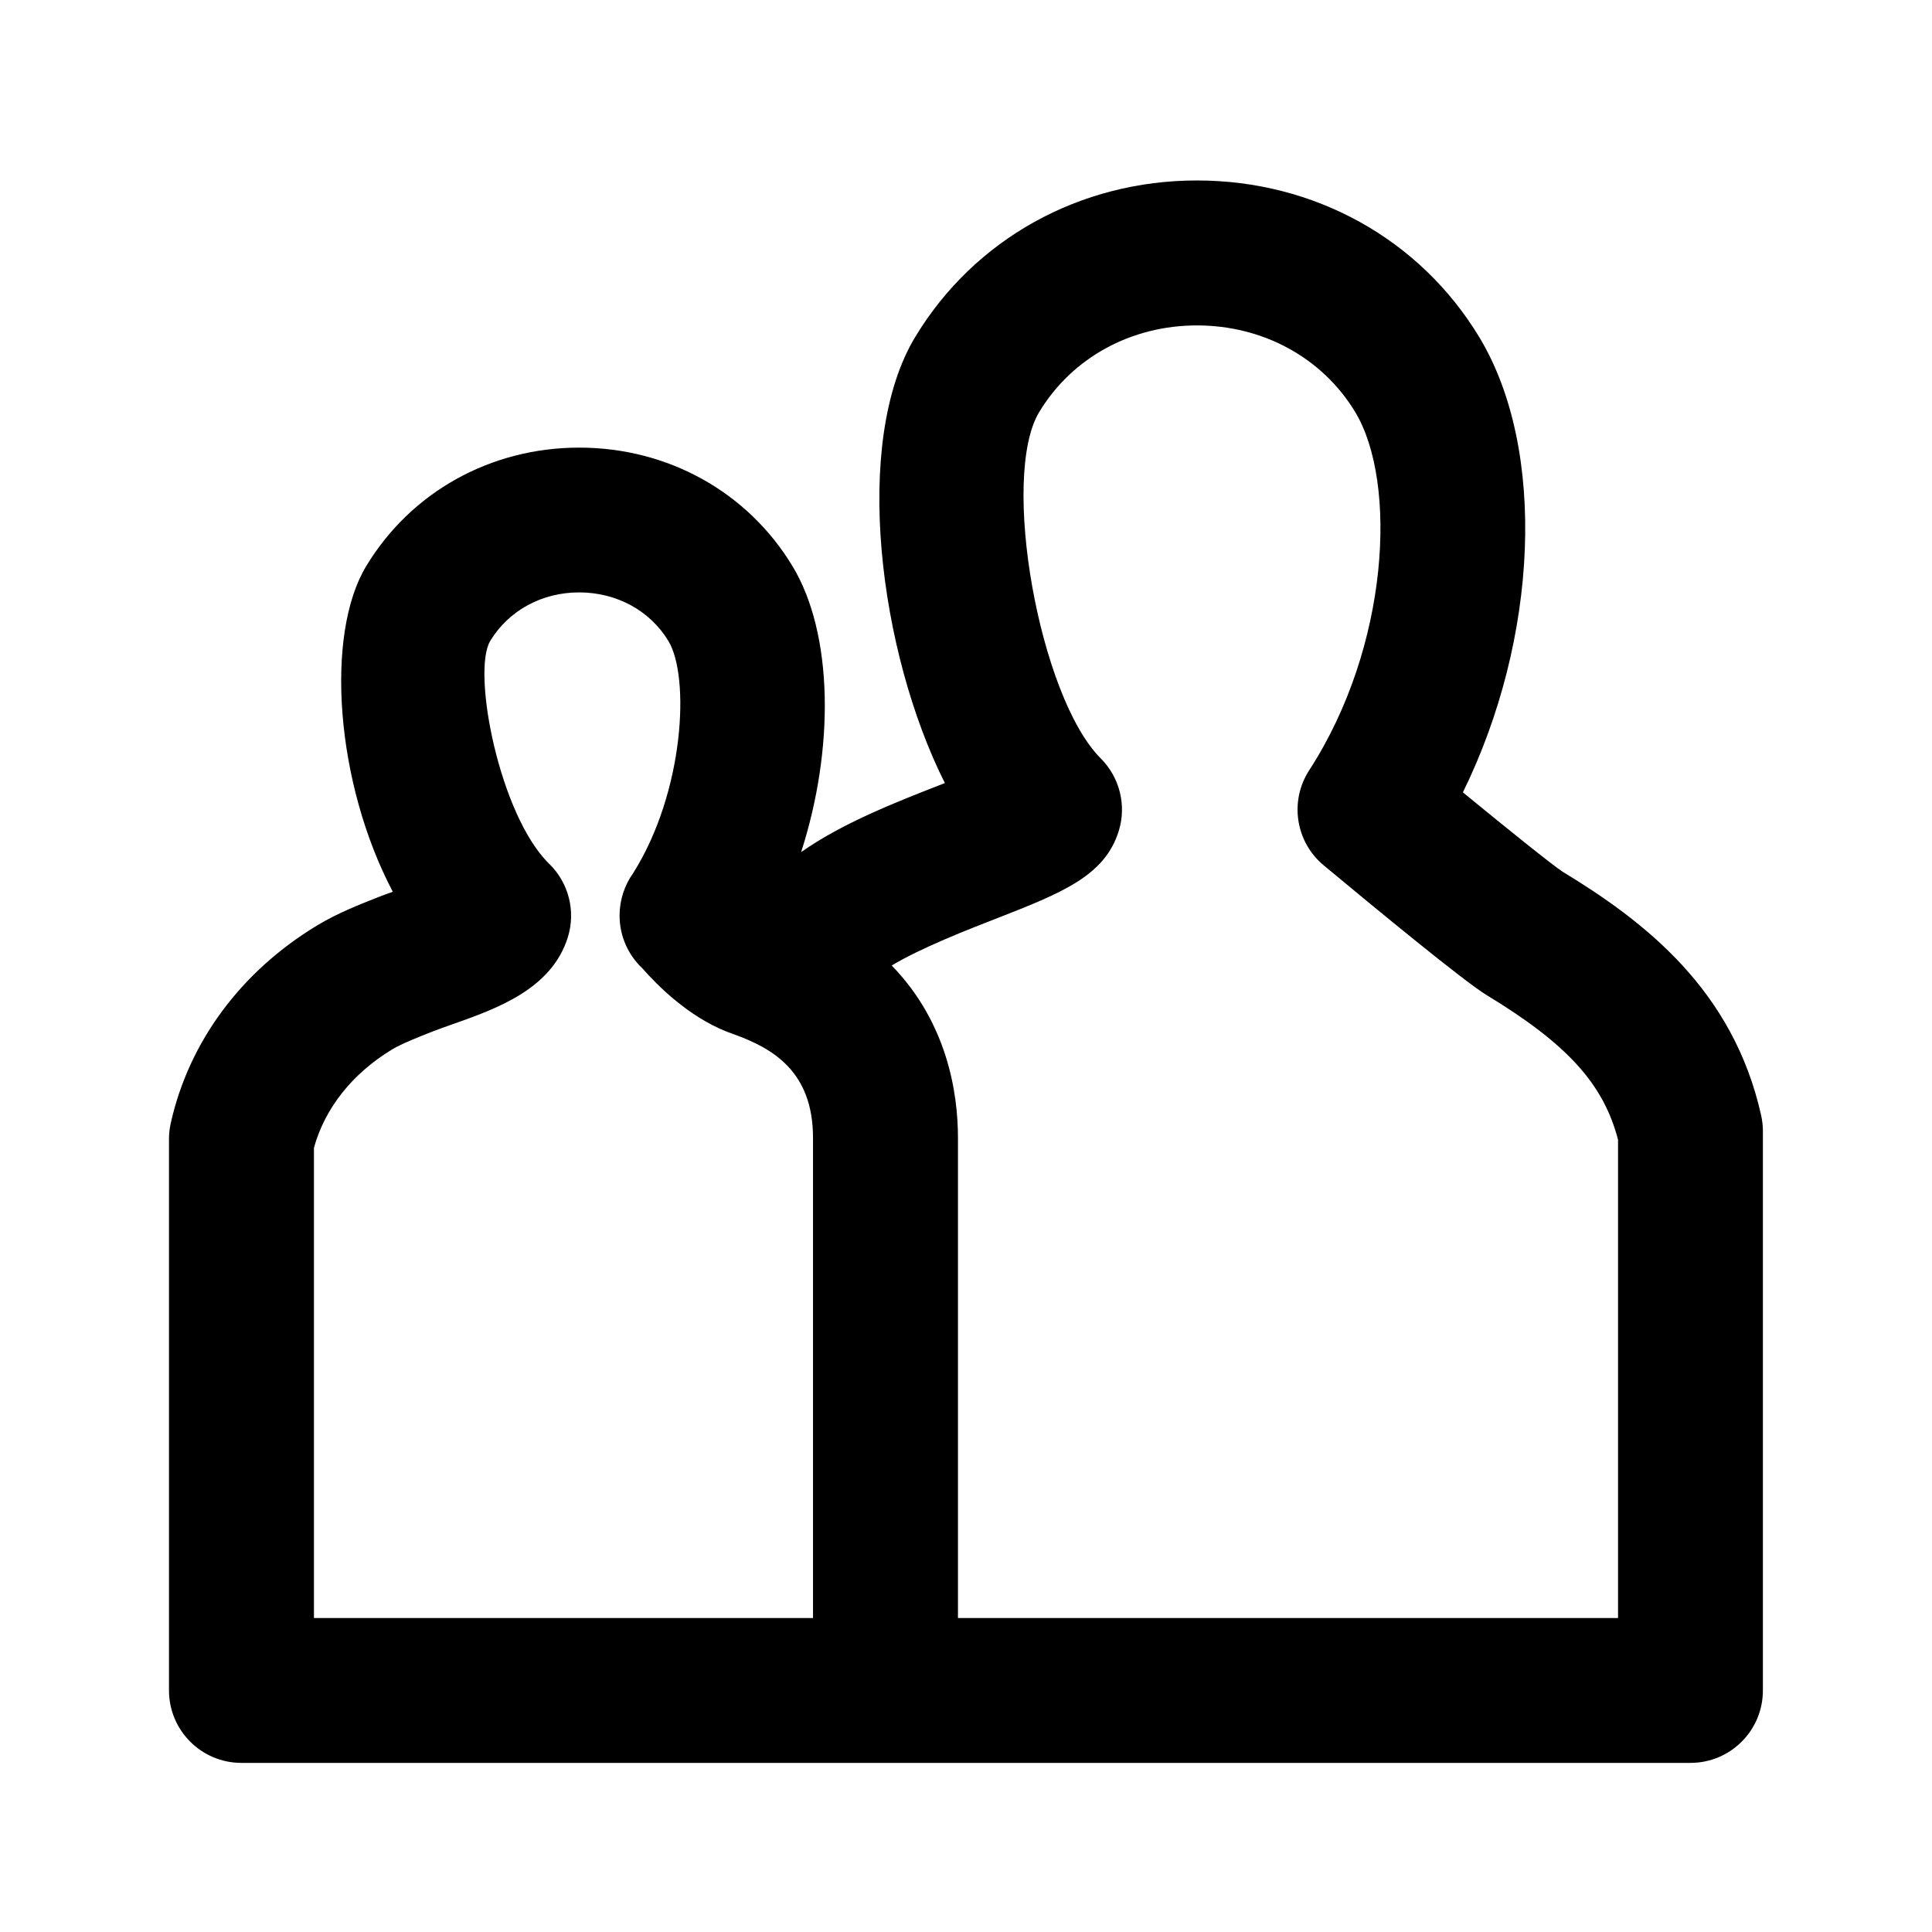 <?xml version="1.0" encoding="utf-8"?>
<!-- Generated by IcoMoon.io -->
<!DOCTYPE svg PUBLIC "-//W3C//DTD SVG 1.1//EN" "http://www.w3.org/Graphics/SVG/1.1/DTD/svg11.dtd">
<svg version="1.1" xmlns="http://www.w3.org/2000/svg" xmlns:xlink="http://www.w3.org/1999/xlink" width="32" height="32" viewBox="0 0 32 32">
<path d="M25.88 14.437c-0.167-0.109-0.884-0.685-1.65-1.313 1.248-2.538 1.397-5.678 0.27-7.542-0.982-1.623-2.73-2.593-4.675-2.593-1.941 0-3.685 0.969-4.666 2.592-1.050 1.735-0.597 5.226 0.491 7.389-0.011 0.005-0.022 0.009-0.033 0.013-0.785 0.306-1.667 0.651-2.348 1.131 0.552-1.71 0.537-3.612-0.143-4.737-0.743-1.229-2.064-1.963-3.533-1.963-1.466 0-2.785 0.734-3.527 1.962-0.686 1.133-0.51 3.591 0.44 5.394-0.083 0.030-0.163 0.059-0.237 0.088-0.321 0.126-0.684 0.269-1.018 0.471-1.261 0.763-2.122 1.927-2.423 3.275-0.019 0.086-0.029 0.173-0.029 0.261v9.134c0 0.663 0.537 1.2 1.2 1.2h24c0.663 0 1.2-0.537 1.2-1.2l0-9.265c0-0.088-0.010-0.175-0.029-0.261-0.464-2.080-1.93-3.211-3.292-4.037zM13.467 26.8h-8.267v-7.789c0.181-0.656 0.637-1.231 1.293-1.628 0.16-0.096 0.412-0.195 0.656-0.292 0.101-0.040 0.216-0.080 0.335-0.122 0.737-0.26 1.653-0.583 1.921-1.445 0.134-0.431 0.015-0.902-0.309-1.217-0.82-0.798-1.285-3.172-0.977-3.69 0.305-0.504 0.855-0.805 1.473-0.805 0.621 0 1.174 0.301 1.479 0.805 0.358 0.592 0.265 2.493-0.582 3.842-0.145 0.202-0.227 0.448-0.227 0.706 0 0.341 0.144 0.656 0.382 0.878 0.24 0.274 0.753 0.792 1.395 1.045 0.029 0.011 0.067 0.026 0.114 0.042 0.649 0.233 1.313 0.62 1.313 1.716v7.95zM26.8 26.8h-10.933v-7.95c0-0.749-0.177-1.91-1.097-2.858 0.466-0.285 1.306-0.613 1.719-0.773 1.088-0.425 1.807-0.706 2.040-1.452 0.133-0.426 0.018-0.89-0.297-1.205-1.020-1.020-1.668-4.666-1.019-5.738 0.543-0.898 1.519-1.434 2.612-1.434 1.098 0 2.078 0.537 2.621 1.434 0.704 1.165 0.565 3.888-0.761 5.933-0.331 0.51-0.228 1.187 0.239 1.575 0.85 0.707 2.33 1.927 2.701 2.151 1.329 0.806 1.933 1.466 2.175 2.395l-0 7.923z"></path>
</svg>
